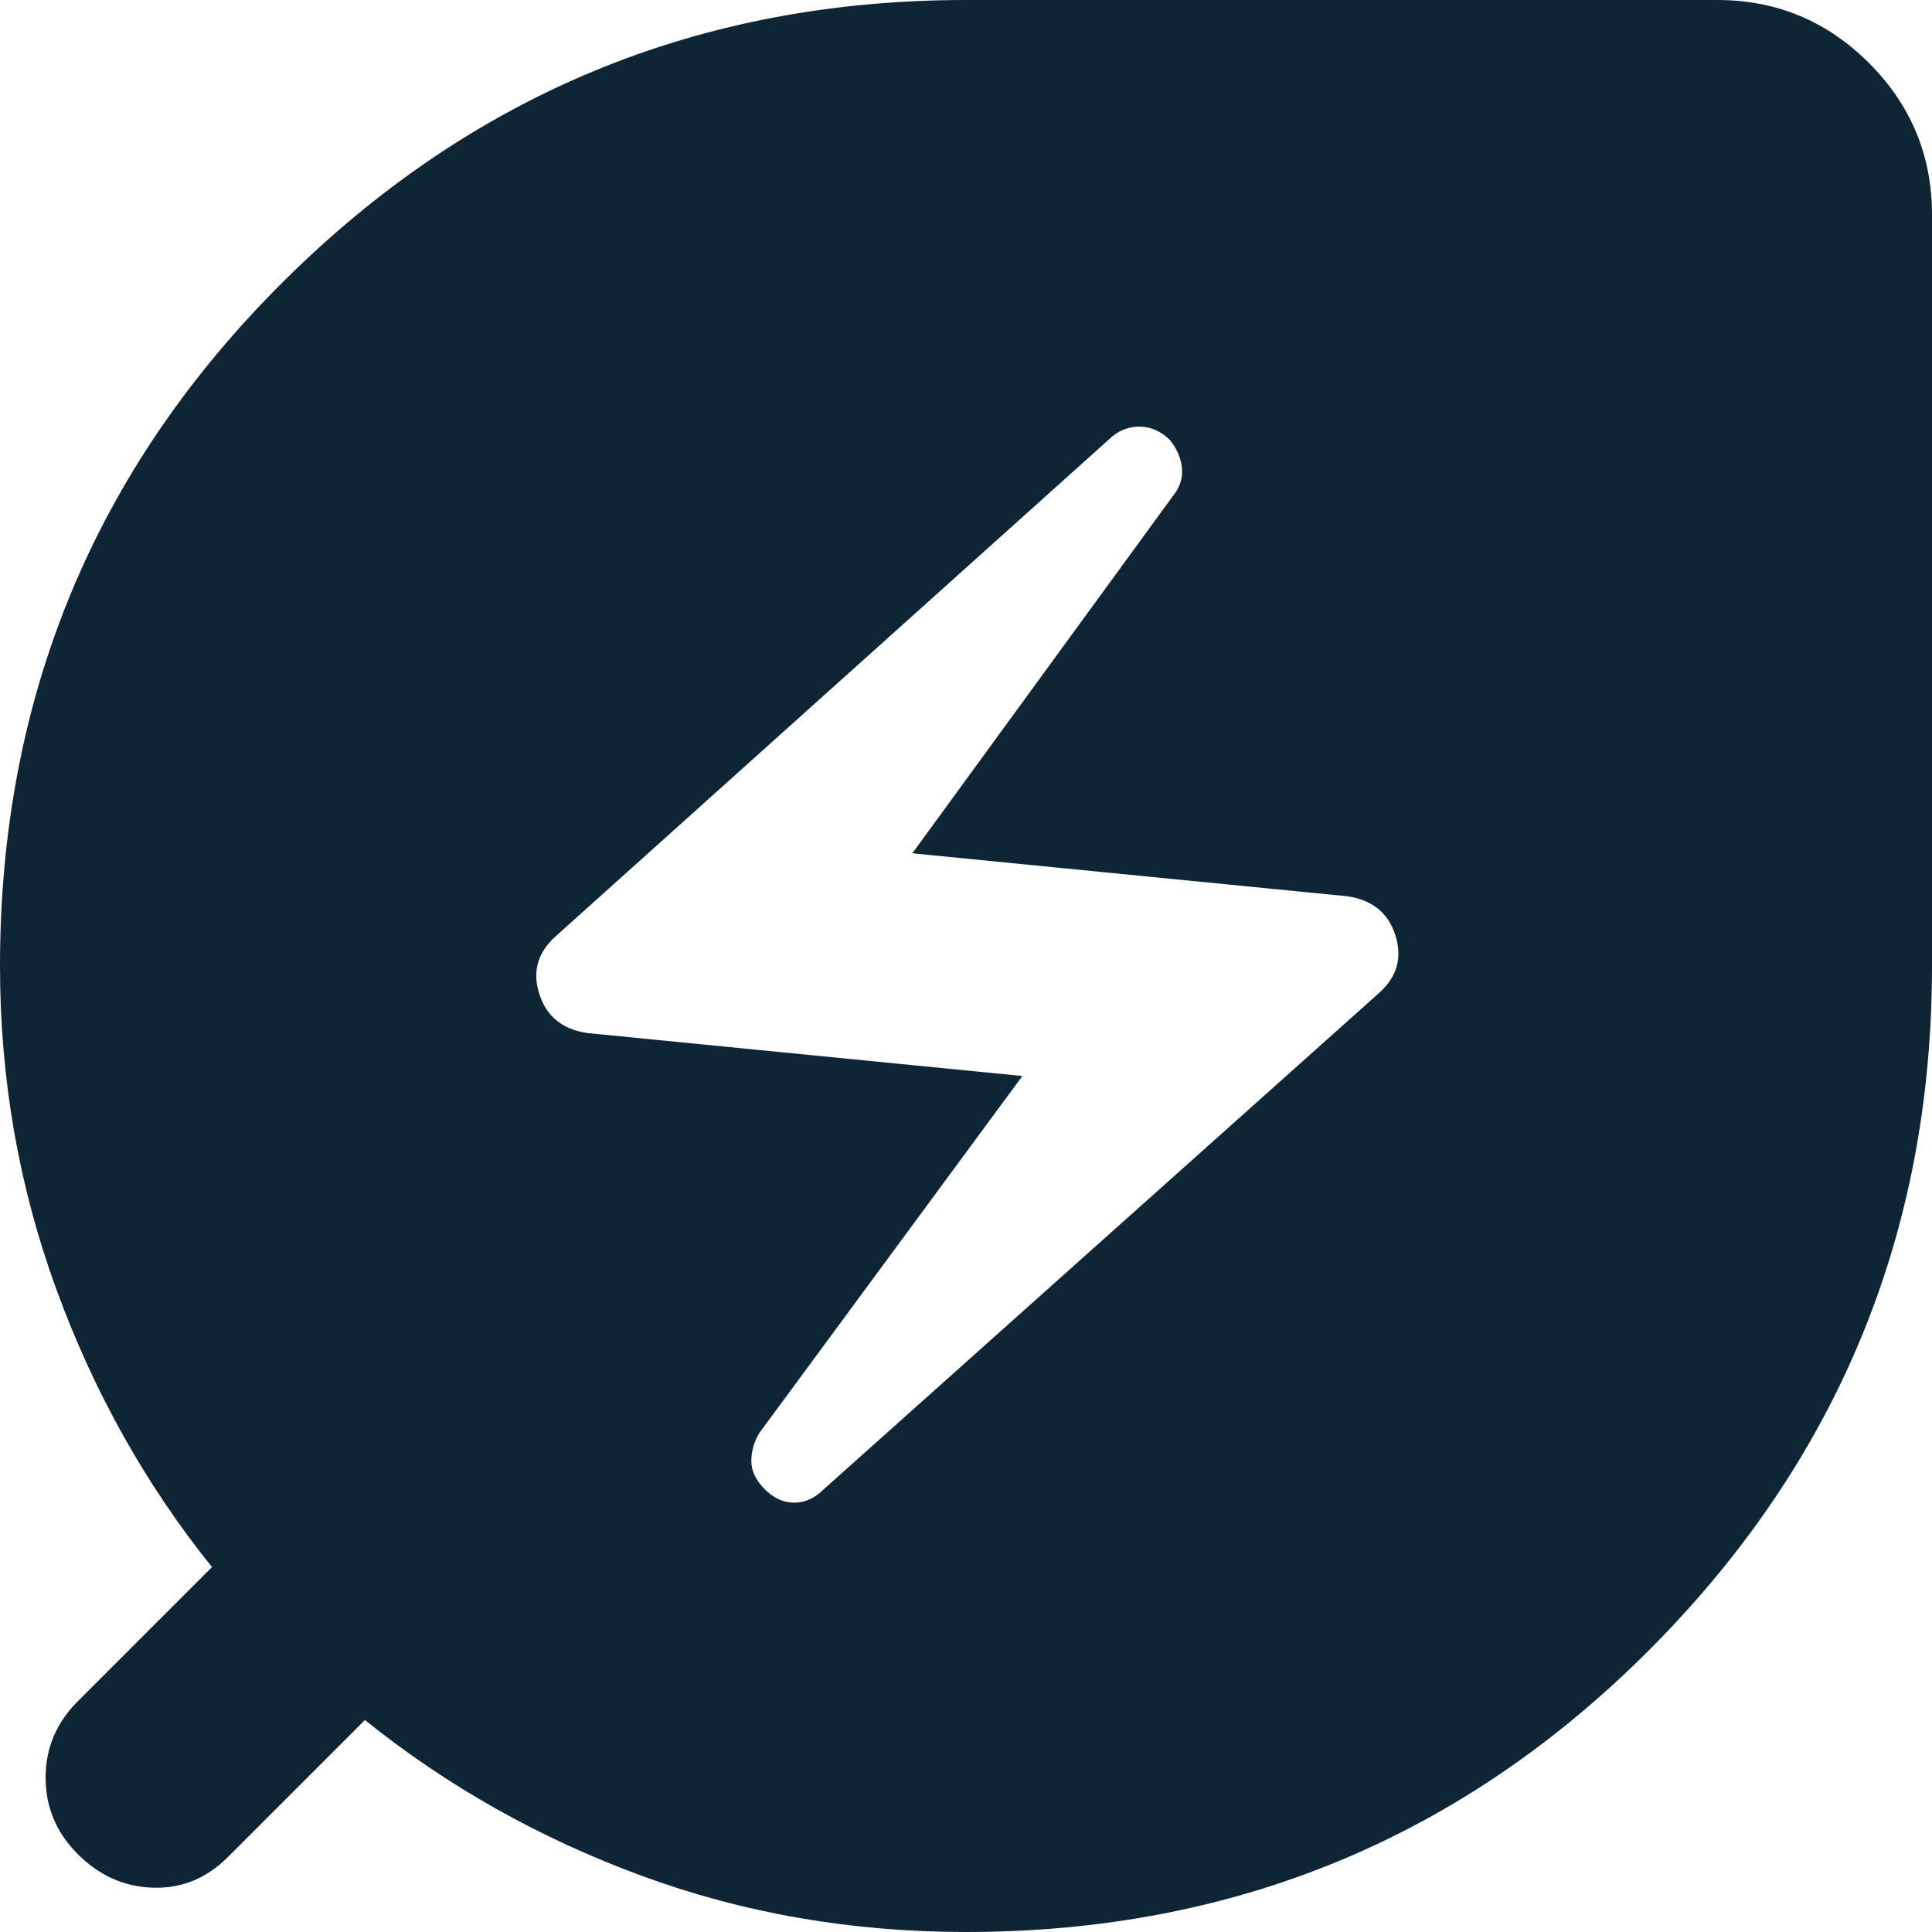 <svg width="18" height="18" viewBox="0 0 18 18" fill="none" xmlns="http://www.w3.org/2000/svg">
<path d="M9 18C7.933 18 6.925 17.825 5.975 17.475C5.025 17.125 4.167 16.642 3.4 16.025L2.125 17.3C1.925 17.5 1.692 17.596 1.425 17.587C1.158 17.579 0.925 17.475 0.725 17.275C0.525 17.075 0.425 16.837 0.425 16.562C0.425 16.287 0.525 16.05 0.725 15.85L1.975 14.6C1.358 13.833 0.875 12.971 0.525 12.012C0.175 11.054 0 10.05 0 9C0 6.5 0.879 4.375 2.638 2.625C4.396 0.875 6.517 0 9 0H16C16.55 0 17.021 0.196 17.413 0.587C17.804 0.979 18 1.45 18 2V9C18 11.483 17.125 13.604 15.375 15.363C13.625 17.121 11.5 18 9 18ZM7.675 13.875L12.85 9.25C13.017 9.1 13.067 8.921 13 8.712C12.933 8.504 12.783 8.383 12.55 8.35L8.5 7.95L10.925 4.625C10.992 4.542 11.021 4.454 11.012 4.362C11.004 4.271 10.967 4.183 10.9 4.1C10.817 4.017 10.721 3.975 10.613 3.975C10.504 3.975 10.408 4.017 10.325 4.1L5.175 8.725C5.008 8.875 4.958 9.054 5.025 9.262C5.092 9.471 5.242 9.592 5.475 9.625L9.525 10.025L7.075 13.35C7.025 13.433 7 13.521 7 13.613C7 13.704 7.042 13.792 7.125 13.875C7.208 13.958 7.3 14 7.4 14C7.5 14 7.592 13.958 7.675 13.875Z" fill="#0D2535"/>
</svg>
